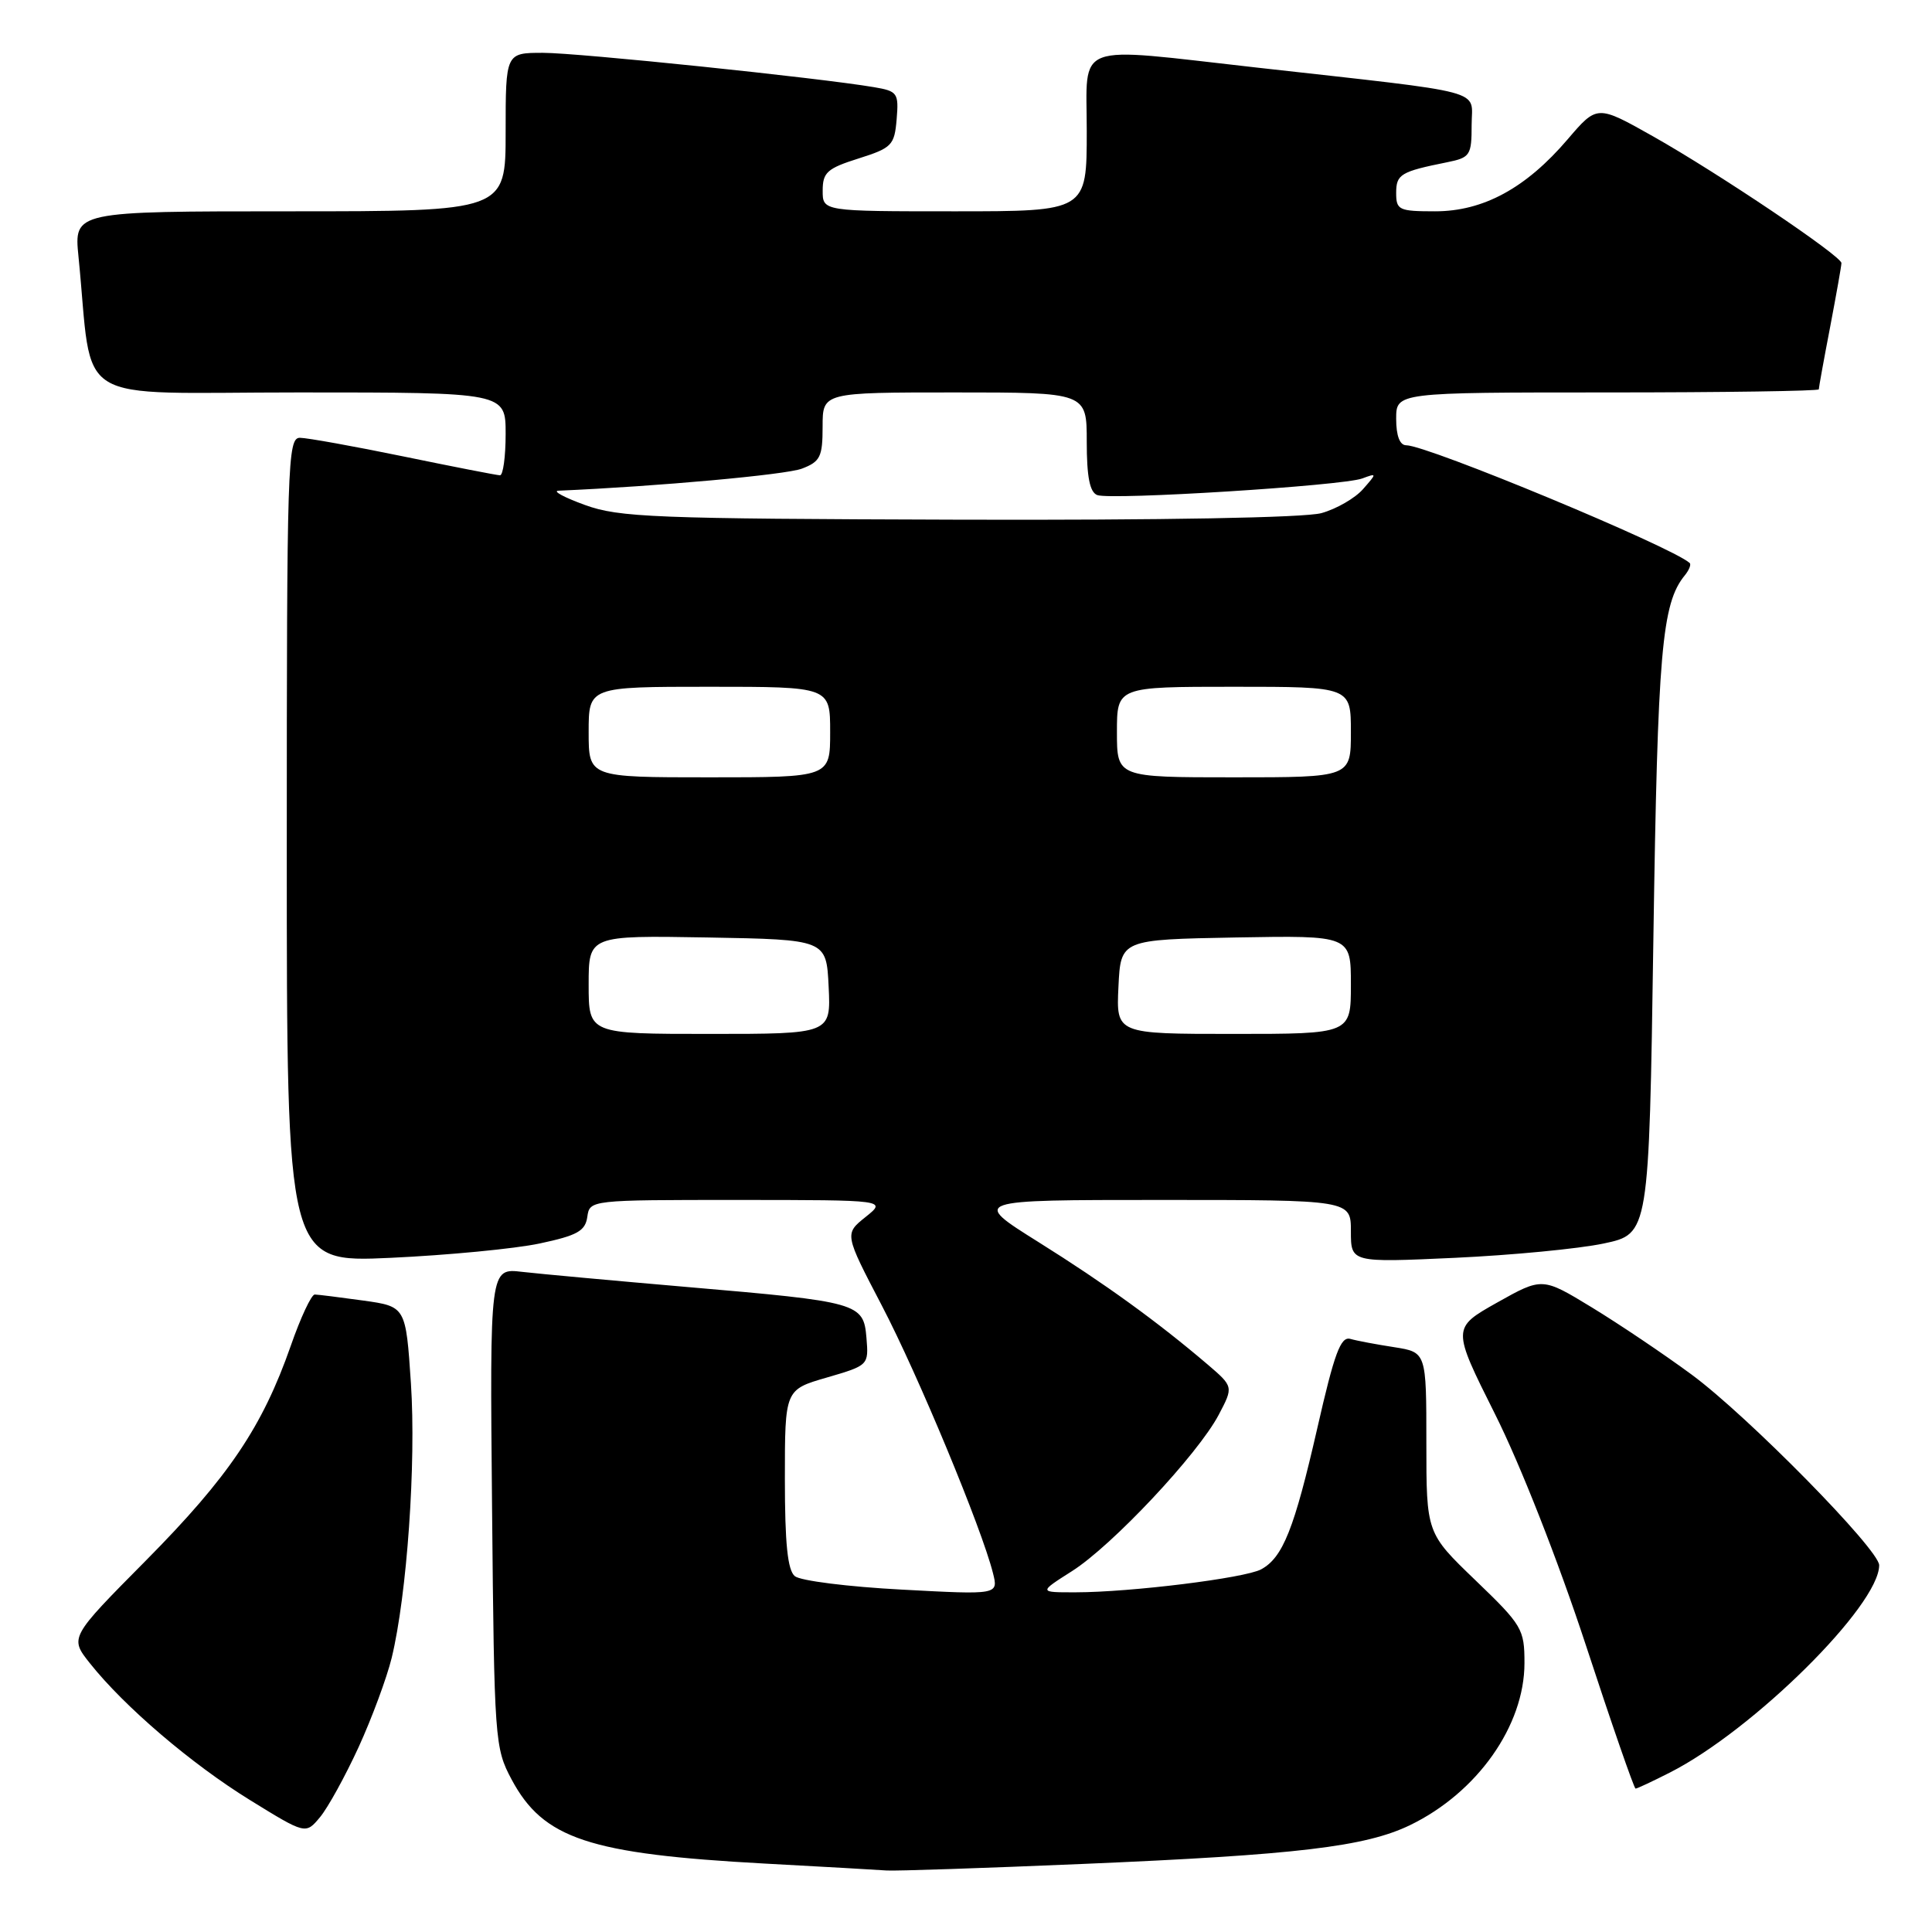 <?xml version="1.0" encoding="UTF-8" standalone="no"?>
<!DOCTYPE svg PUBLIC "-//W3C//DTD SVG 1.1//EN" "http://www.w3.org/Graphics/SVG/1.1/DTD/svg11.dtd" >
<svg xmlns="http://www.w3.org/2000/svg" xmlns:xlink="http://www.w3.org/1999/xlink" version="1.1" viewBox="0 0 256 256">
 <g >
 <path fill="currentColor"
d=" M 143.50 246.98 C 171.85 245.78 180.92 244.70 186.84 241.84 C 195.75 237.52 202.00 228.67 202.00 220.36 C 202.00 215.86 201.70 215.35 195.50 209.39 C 189.00 203.14 189.00 203.14 189.00 191.16 C 189.00 179.18 189.00 179.18 184.75 178.51 C 182.41 178.15 179.79 177.66 178.92 177.41 C 177.64 177.06 176.81 179.31 174.55 189.24 C 171.50 202.58 169.98 206.40 167.10 207.95 C 164.93 209.11 149.84 210.98 142.55 210.99 C 137.61 211.00 137.61 211.00 142.05 208.18 C 147.37 204.80 158.71 192.72 161.48 187.48 C 163.45 183.74 163.45 183.74 159.98 180.77 C 153.36 175.13 146.46 170.13 137.60 164.58 C 128.69 159.00 128.69 159.00 153.85 159.00 C 179.00 159.00 179.00 159.00 179.00 163.15 C 179.00 167.30 179.00 167.30 192.75 166.67 C 200.31 166.32 209.20 165.47 212.50 164.77 C 218.50 163.50 218.50 163.50 219.08 124.50 C 219.65 86.21 220.19 79.97 223.25 76.23 C 223.82 75.53 224.11 74.79 223.89 74.60 C 221.52 72.45 189.14 59.00 186.33 59.00 C 185.48 59.00 185.00 57.75 185.00 55.50 C 185.00 52.00 185.00 52.00 213.00 52.00 C 228.40 52.00 241.00 51.81 241.00 51.59 C 241.00 51.36 241.67 47.65 242.50 43.34 C 243.32 39.03 244.00 35.21 244.00 34.86 C 244.00 33.92 227.69 22.95 219.06 18.08 C 211.63 13.89 211.63 13.89 207.73 18.45 C 202.20 24.93 196.54 28.00 190.16 28.00 C 185.36 28.00 185.00 27.83 185.00 25.57 C 185.00 23.09 185.59 22.74 191.75 21.50 C 194.81 20.88 195.00 20.59 195.00 16.53 C 195.00 11.74 197.63 12.44 166.50 8.95 C 141.93 6.19 144.00 5.41 144.00 17.35 C 144.00 28.00 144.00 28.00 126.50 28.00 C 109.00 28.00 109.00 28.00 109.01 25.25 C 109.01 22.85 109.61 22.31 113.76 21.00 C 118.18 19.60 118.52 19.25 118.81 15.81 C 119.10 12.32 118.93 12.08 115.81 11.55 C 108.50 10.31 76.61 7.00 71.96 7.00 C 67.00 7.00 67.00 7.00 67.00 17.50 C 67.00 28.00 67.00 28.00 38.40 28.00 C 9.80 28.00 9.80 28.00 10.40 34.00 C 12.41 54.13 8.96 52.00 39.60 52.00 C 67.00 52.00 67.00 52.00 67.00 57.50 C 67.00 60.52 66.66 62.99 66.25 62.98 C 65.84 62.97 60.10 61.85 53.50 60.49 C 46.90 59.13 40.71 58.02 39.75 58.01 C 38.10 58.00 38.00 61.26 38.00 112.65 C 38.00 167.30 38.00 167.30 51.75 166.67 C 59.31 166.32 68.20 165.47 71.50 164.77 C 76.49 163.71 77.55 163.12 77.82 161.25 C 78.14 159.00 78.17 159.00 97.82 159.00 C 117.50 159.01 117.50 159.01 114.69 161.26 C 111.89 163.50 111.89 163.50 116.85 173.00 C 121.64 182.17 130.08 202.50 131.57 208.43 C 132.30 211.32 132.30 211.32 119.47 210.63 C 112.42 210.26 106.05 209.46 105.32 208.85 C 104.36 208.06 104.00 204.52 104.00 195.95 C 104.00 184.14 104.00 184.14 109.56 182.53 C 115.09 180.92 115.11 180.89 114.81 177.27 C 114.42 172.65 113.85 172.49 91.00 170.53 C 81.38 169.70 71.56 168.80 69.20 168.53 C 64.90 168.02 64.90 168.02 65.20 199.76 C 65.49 230.63 65.56 231.62 67.79 235.79 C 71.99 243.65 78.04 245.66 101.28 246.93 C 109.10 247.35 116.40 247.77 117.50 247.85 C 118.60 247.93 130.30 247.54 143.50 246.98 Z  M 47.52 231.50 C 49.28 227.65 51.25 222.33 51.90 219.68 C 53.93 211.31 55.15 193.88 54.45 183.31 C 53.77 173.12 53.77 173.12 48.13 172.33 C 45.04 171.90 42.14 171.54 41.71 171.53 C 41.27 171.51 39.83 174.58 38.52 178.35 C 34.77 189.06 30.31 195.69 19.36 206.75 C 9.21 216.99 9.21 216.99 11.92 220.40 C 16.48 226.14 25.34 233.71 33.11 238.51 C 40.50 243.07 40.50 243.07 42.40 240.79 C 43.45 239.53 45.75 235.35 47.52 231.50 Z  M 221.29 234.86 C 232.34 229.24 249.00 212.73 249.00 207.40 C 249.00 205.33 231.55 187.59 224.15 182.14 C 220.49 179.44 214.54 175.44 210.93 173.24 C 204.36 169.24 204.36 169.24 198.37 172.60 C 192.39 175.97 192.39 175.97 198.10 187.38 C 201.43 194.01 206.45 206.78 210.10 217.89 C 213.54 228.40 216.53 237.00 216.72 237.00 C 216.92 237.00 218.97 236.04 221.29 234.86 Z  M 78.00 130.47 C 78.00 123.95 78.00 123.95 93.75 124.22 C 109.50 124.50 109.50 124.50 109.80 130.75 C 110.10 137.00 110.10 137.00 94.05 137.00 C 78.00 137.00 78.00 137.00 78.00 130.47 Z  M 148.20 130.75 C 148.50 124.50 148.50 124.50 163.75 124.22 C 179.00 123.95 179.00 123.95 179.00 130.47 C 179.00 137.00 179.00 137.00 163.45 137.00 C 147.90 137.00 147.90 137.00 148.20 130.75 Z  M 78.00 97.00 C 78.00 91.00 78.00 91.00 94.00 91.00 C 110.00 91.00 110.00 91.00 110.00 97.00 C 110.00 103.00 110.00 103.00 94.00 103.00 C 78.00 103.00 78.00 103.00 78.00 97.00 Z  M 148.00 97.00 C 148.00 91.00 148.00 91.00 163.50 91.00 C 179.00 91.00 179.00 91.00 179.00 97.00 C 179.00 103.00 179.00 103.00 163.50 103.00 C 148.00 103.00 148.00 103.00 148.00 97.00 Z  M 77.50 66.91 C 74.75 65.91 73.17 65.06 74.00 65.02 C 87.15 64.45 104.11 62.91 106.25 62.10 C 108.69 61.17 109.00 60.54 109.00 56.52 C 109.00 52.00 109.00 52.00 126.50 52.00 C 144.00 52.00 144.00 52.00 144.00 58.53 C 144.00 63.19 144.40 65.22 145.39 65.60 C 147.20 66.29 177.89 64.37 180.50 63.40 C 182.47 62.67 182.47 62.69 180.60 64.82 C 179.56 66.01 177.08 67.44 175.10 67.99 C 172.91 68.60 154.02 68.94 127.00 68.86 C 86.64 68.74 82.04 68.56 77.50 66.91 Z "/>
</g>
</svg>